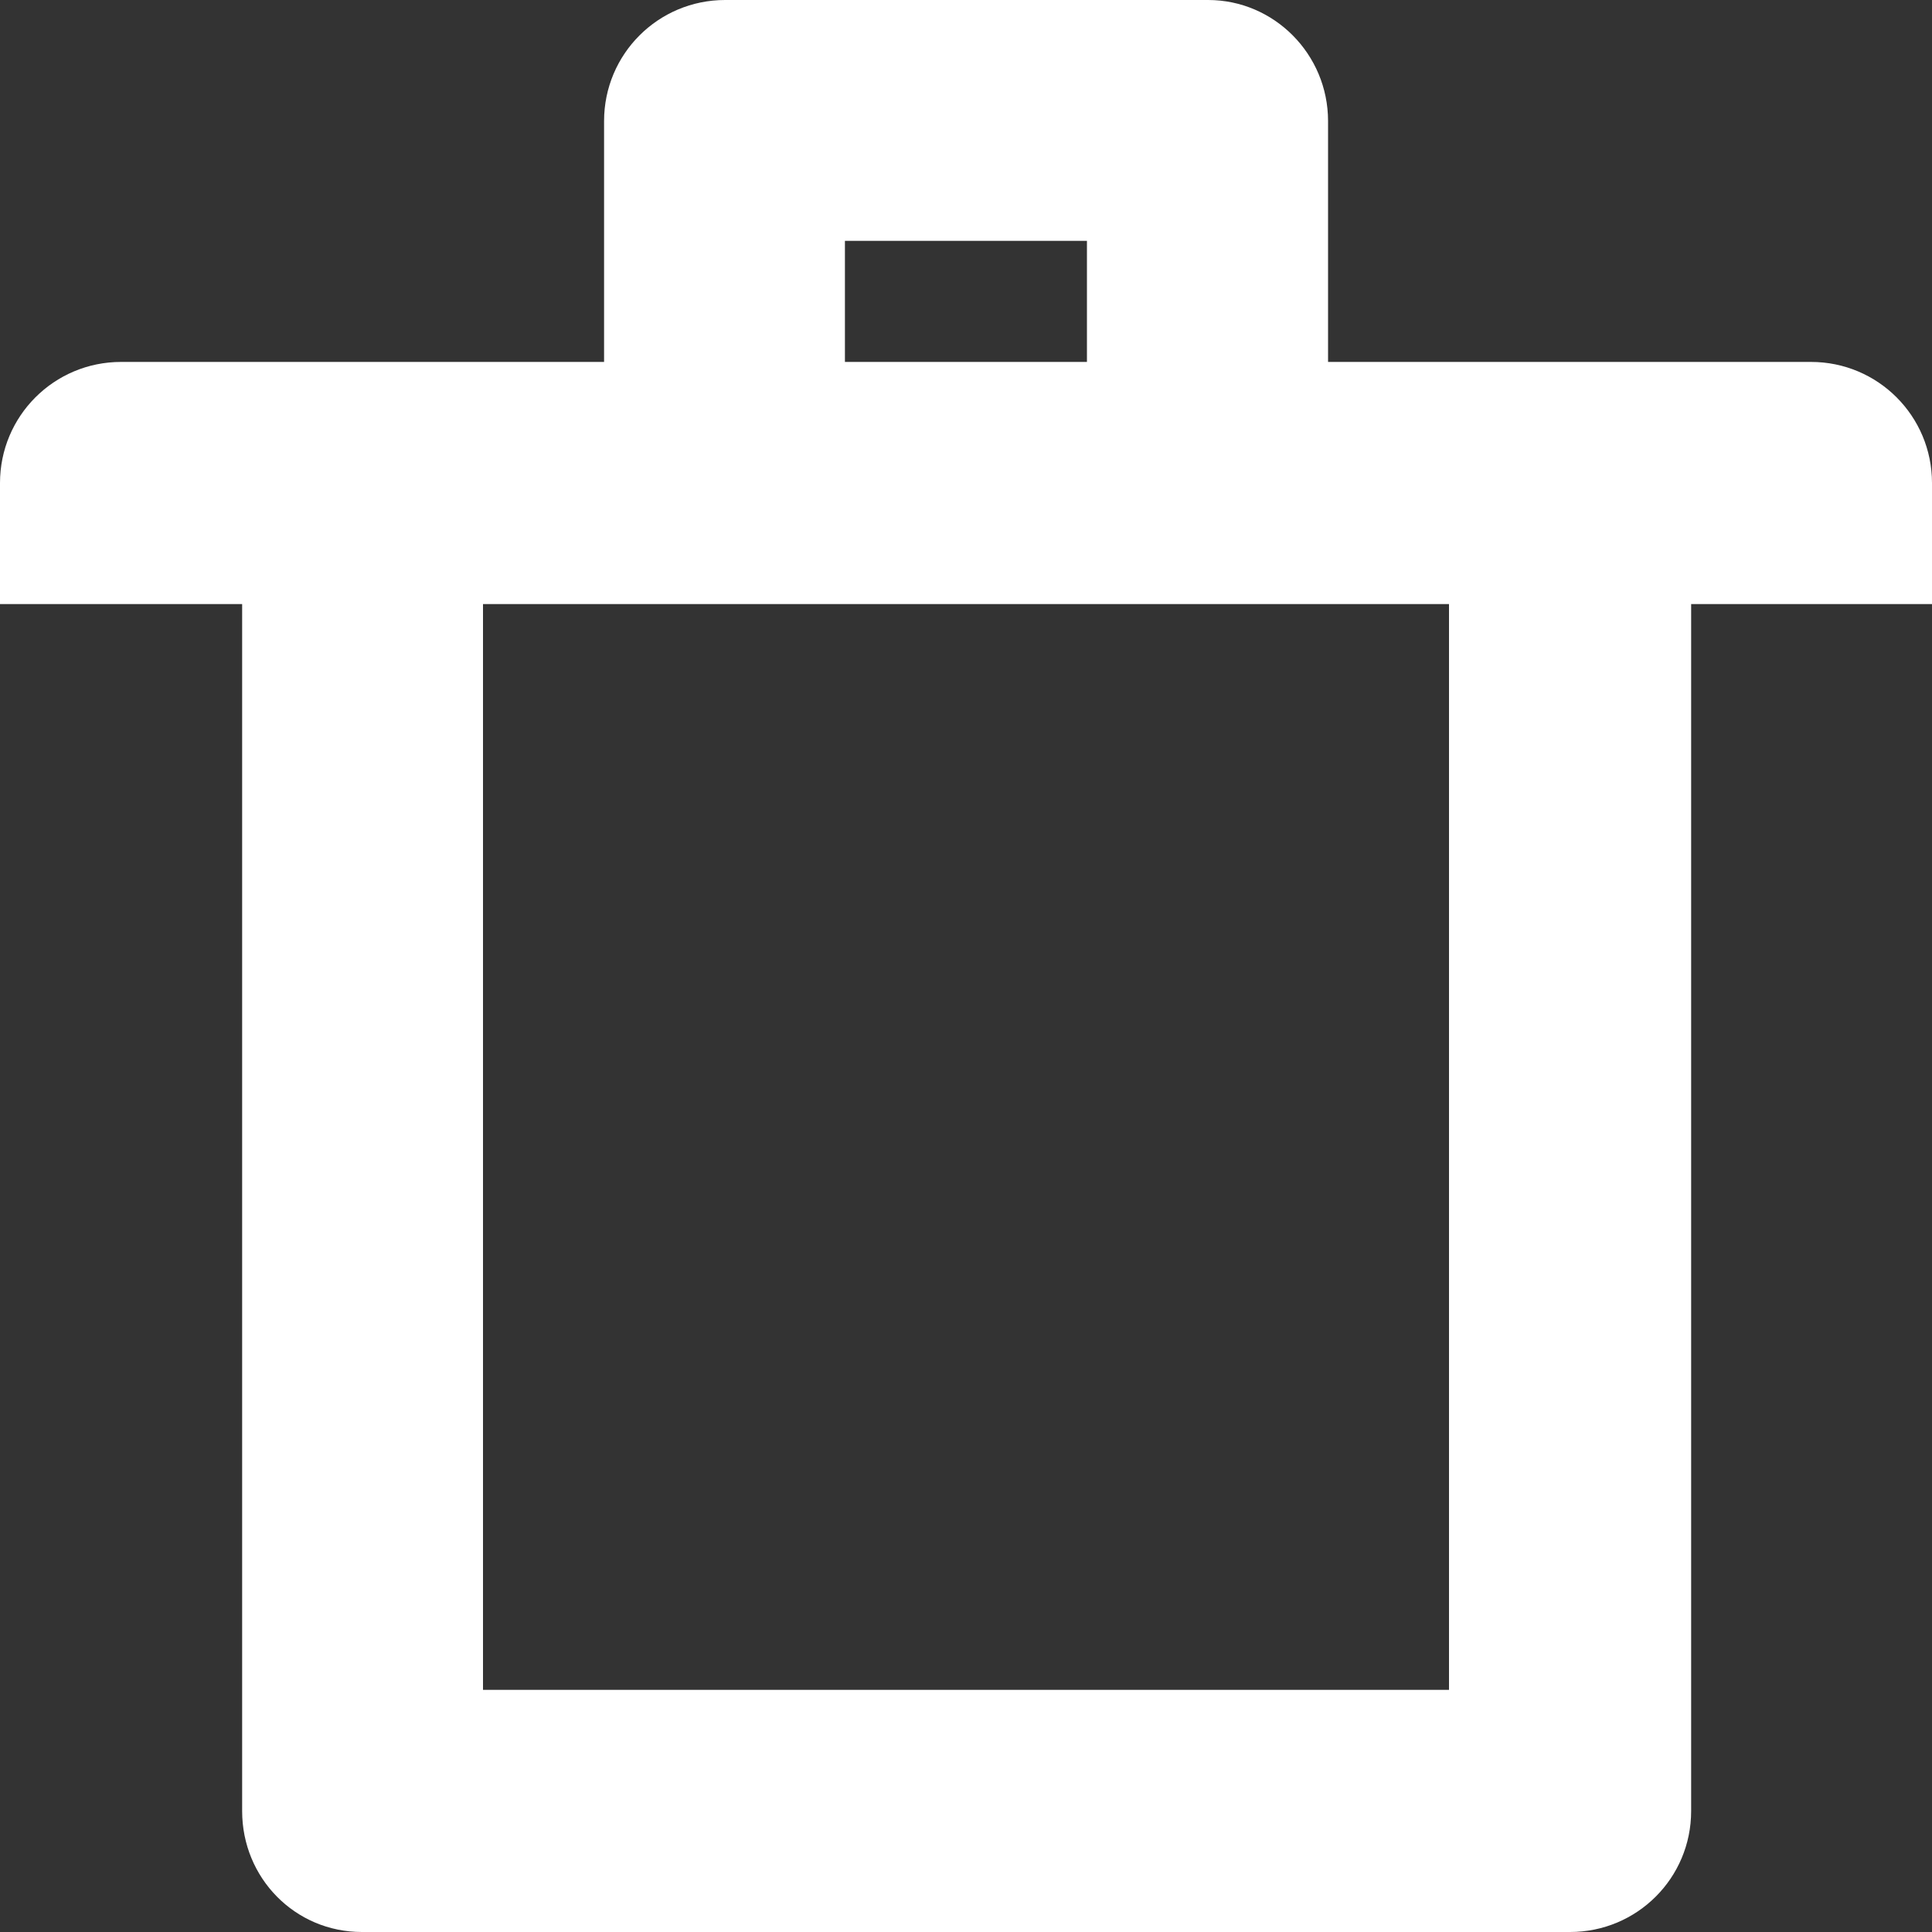 <?xml version="1.0" encoding="iso-8859-1"?>
<!-- Generator: Adobe Illustrator 16.0.0, SVG Export Plug-In . SVG Version: 6.00 Build 0)  -->
<!DOCTYPE svg PUBLIC "-//W3C//DTD SVG 1.1 Tiny//EN" "http://www.w3.org/Graphics/SVG/1.1/DTD/svg11-tiny.dtd">
<svg version="1.1" baseProfile="tiny" id="Layer_1" xmlns="http://www.w3.org/2000/svg"
	 x="0px" y="0px" width="15px" height="15px" viewBox="0 0 15 15" xml:space="preserve">
<rect x="0" y="0" width="15" height="15" fill="#333333" stroke="none"/>
<path fill-rule="evenodd" fill="#FFFFFF" d="M11.25,9.37V8.439V4.69H9.38H5.63H3.75v3.75V9.37v3.75h7.5V9.37z M8.439,1.87H6.56v0.94
	h1.879V1.87z M14.061,4.69H13.13v0.93v0.94V7.5v6.561c0,0.52-0.42,0.939-0.94,0.939H2.81c-0.52,0-0.93-0.42-0.93-0.939V7.5V6.56
	V5.62V4.69H0.94H0V3.75c0-0.52,0.42-0.94,0.94-0.94h1.87h1.88V0.94C4.69,0.42,5.11,0,5.63,0h3.75c0.511,0,0.931,0.42,0.931,0.94
	v1.87h1.879h1.871C14.58,2.81,15,3.23,15,3.75v0.94H14.061z"/>
</svg>
